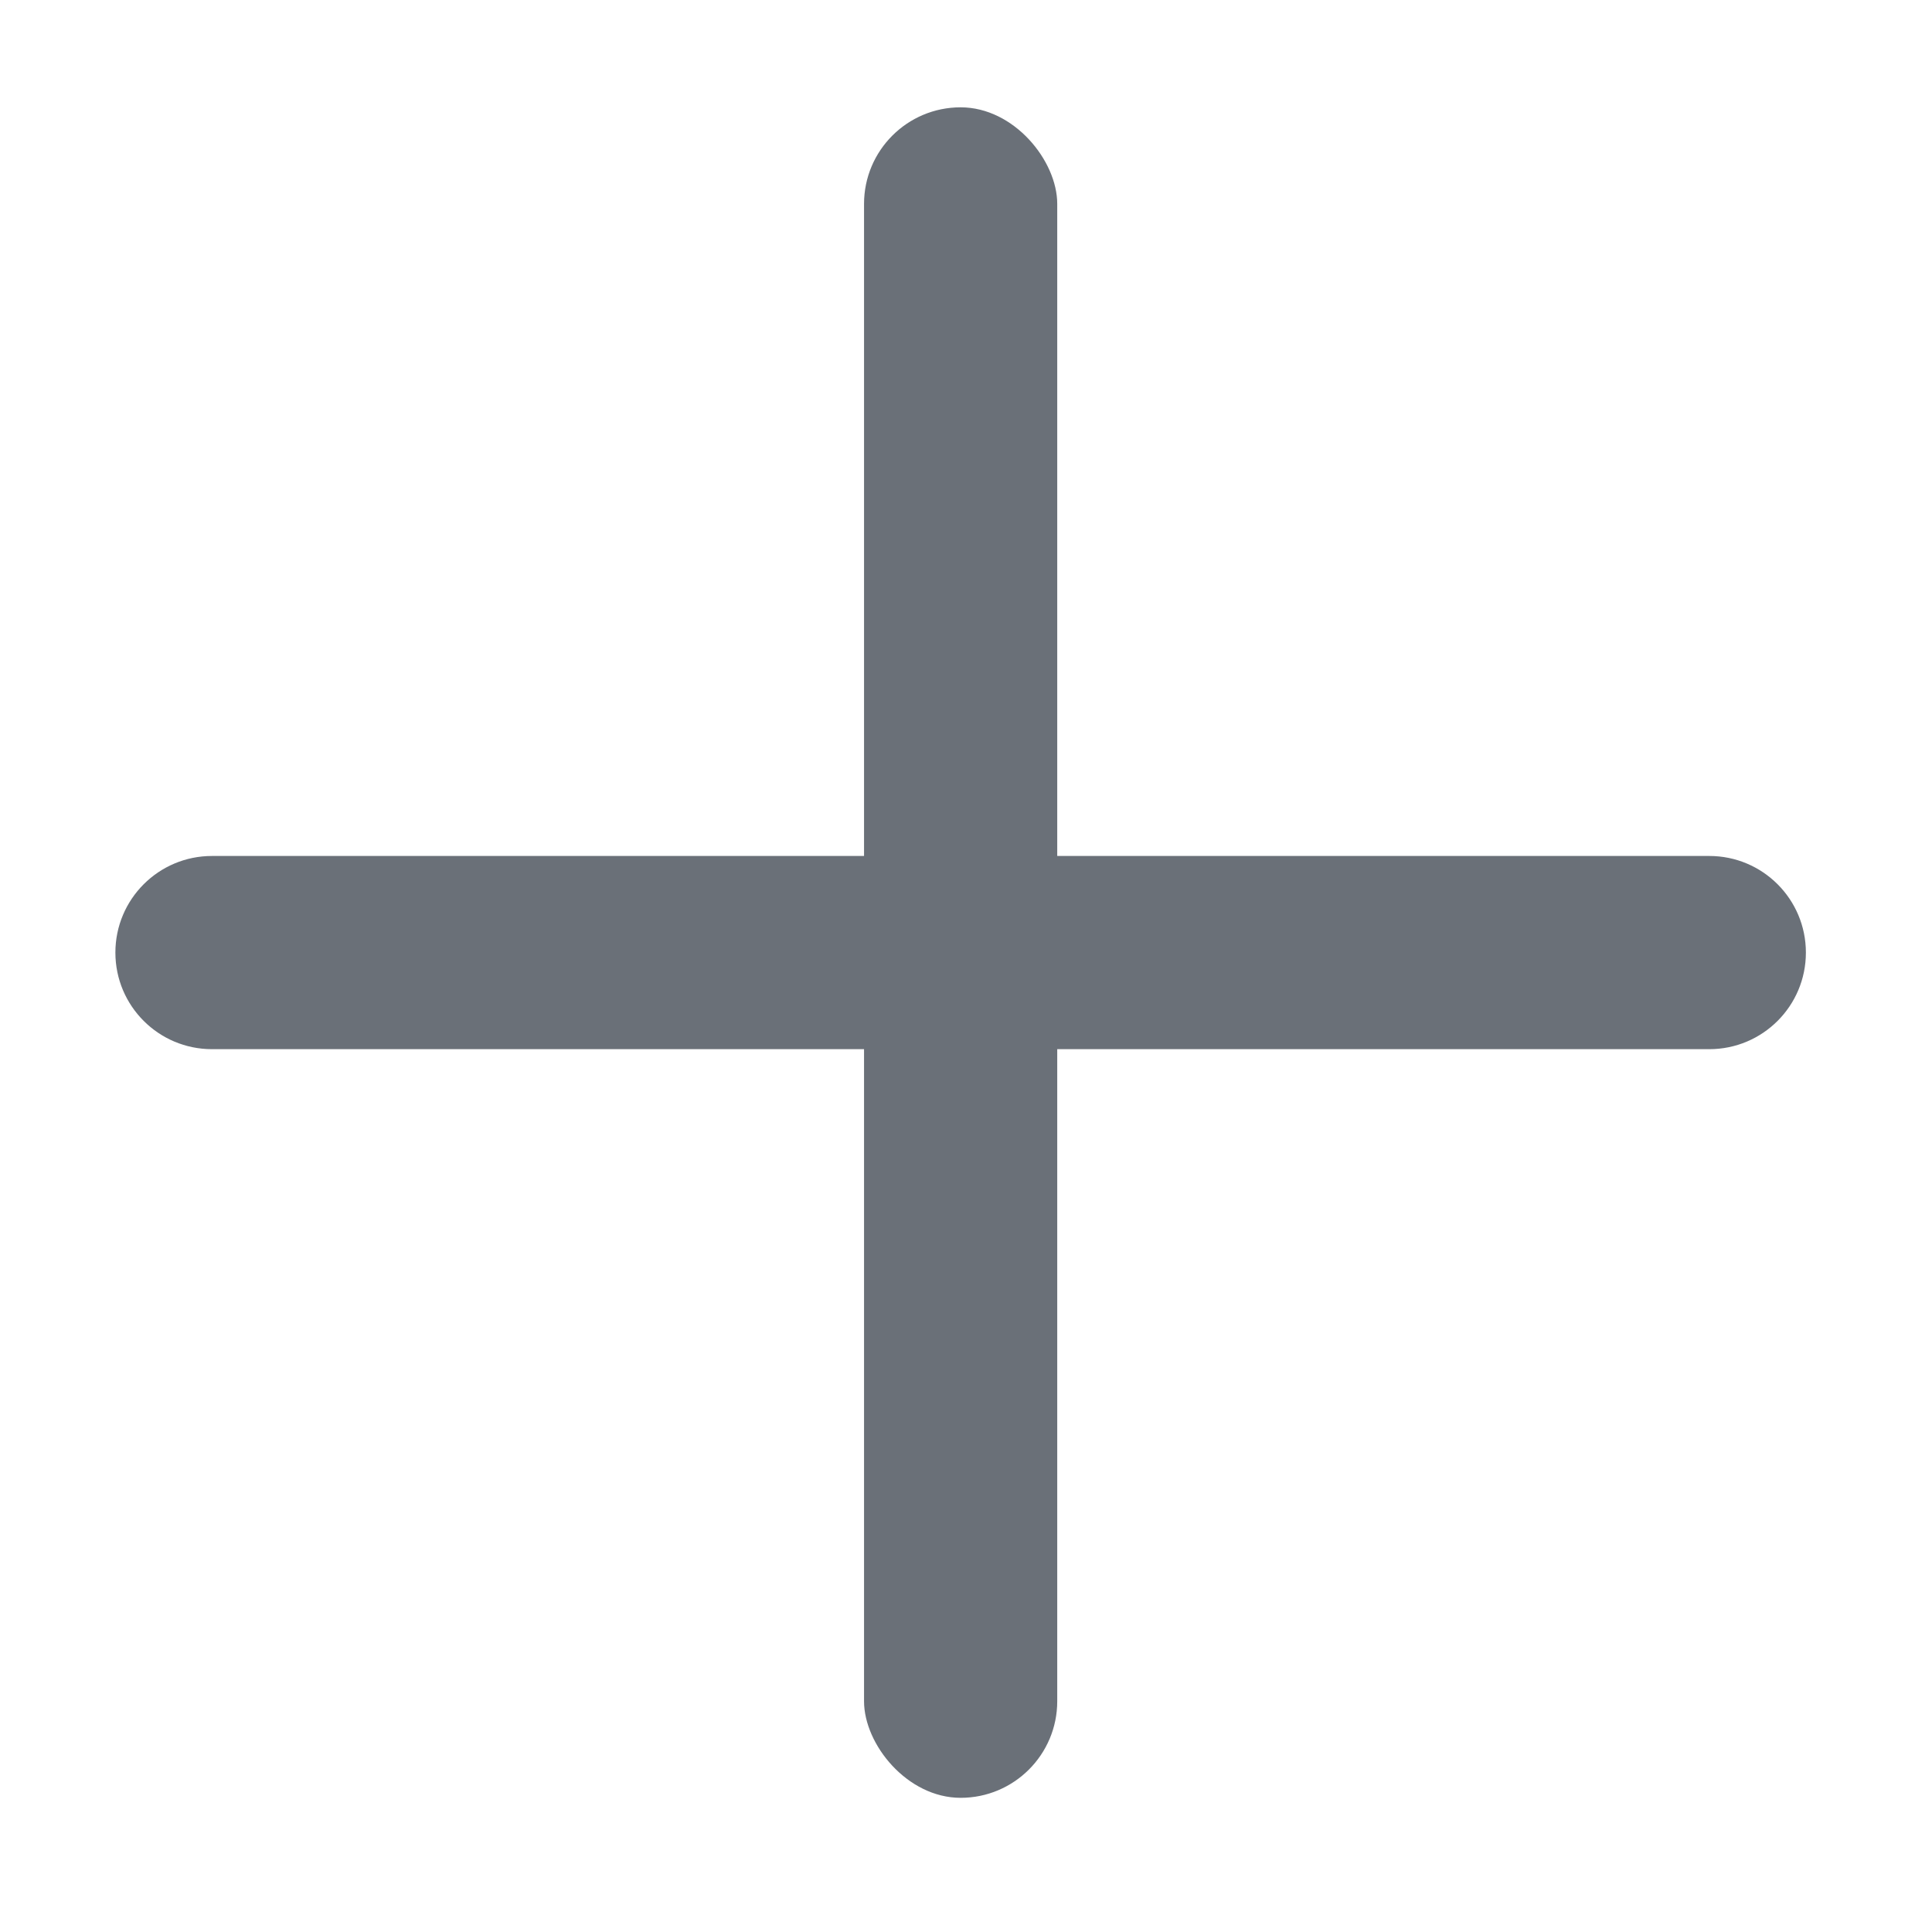 <svg height="40" viewBox="0 0 40 40" width="40" xmlns="http://www.w3.org/2000/svg"><g fill="#6a7078" fill-rule="evenodd" transform="translate(1.889 2.222)"><rect height="35" rx="2" width="4" x="16"/><path d="m18 0c1.105 0 2 .895 2 2v31c0 1.105-.895 2-2 2-1.105 0-2-.895-2-2v-31c0-1.105.895-2 2-2z" transform="matrix(0 1 -1 0 35.5 -.5)"/></g></svg>